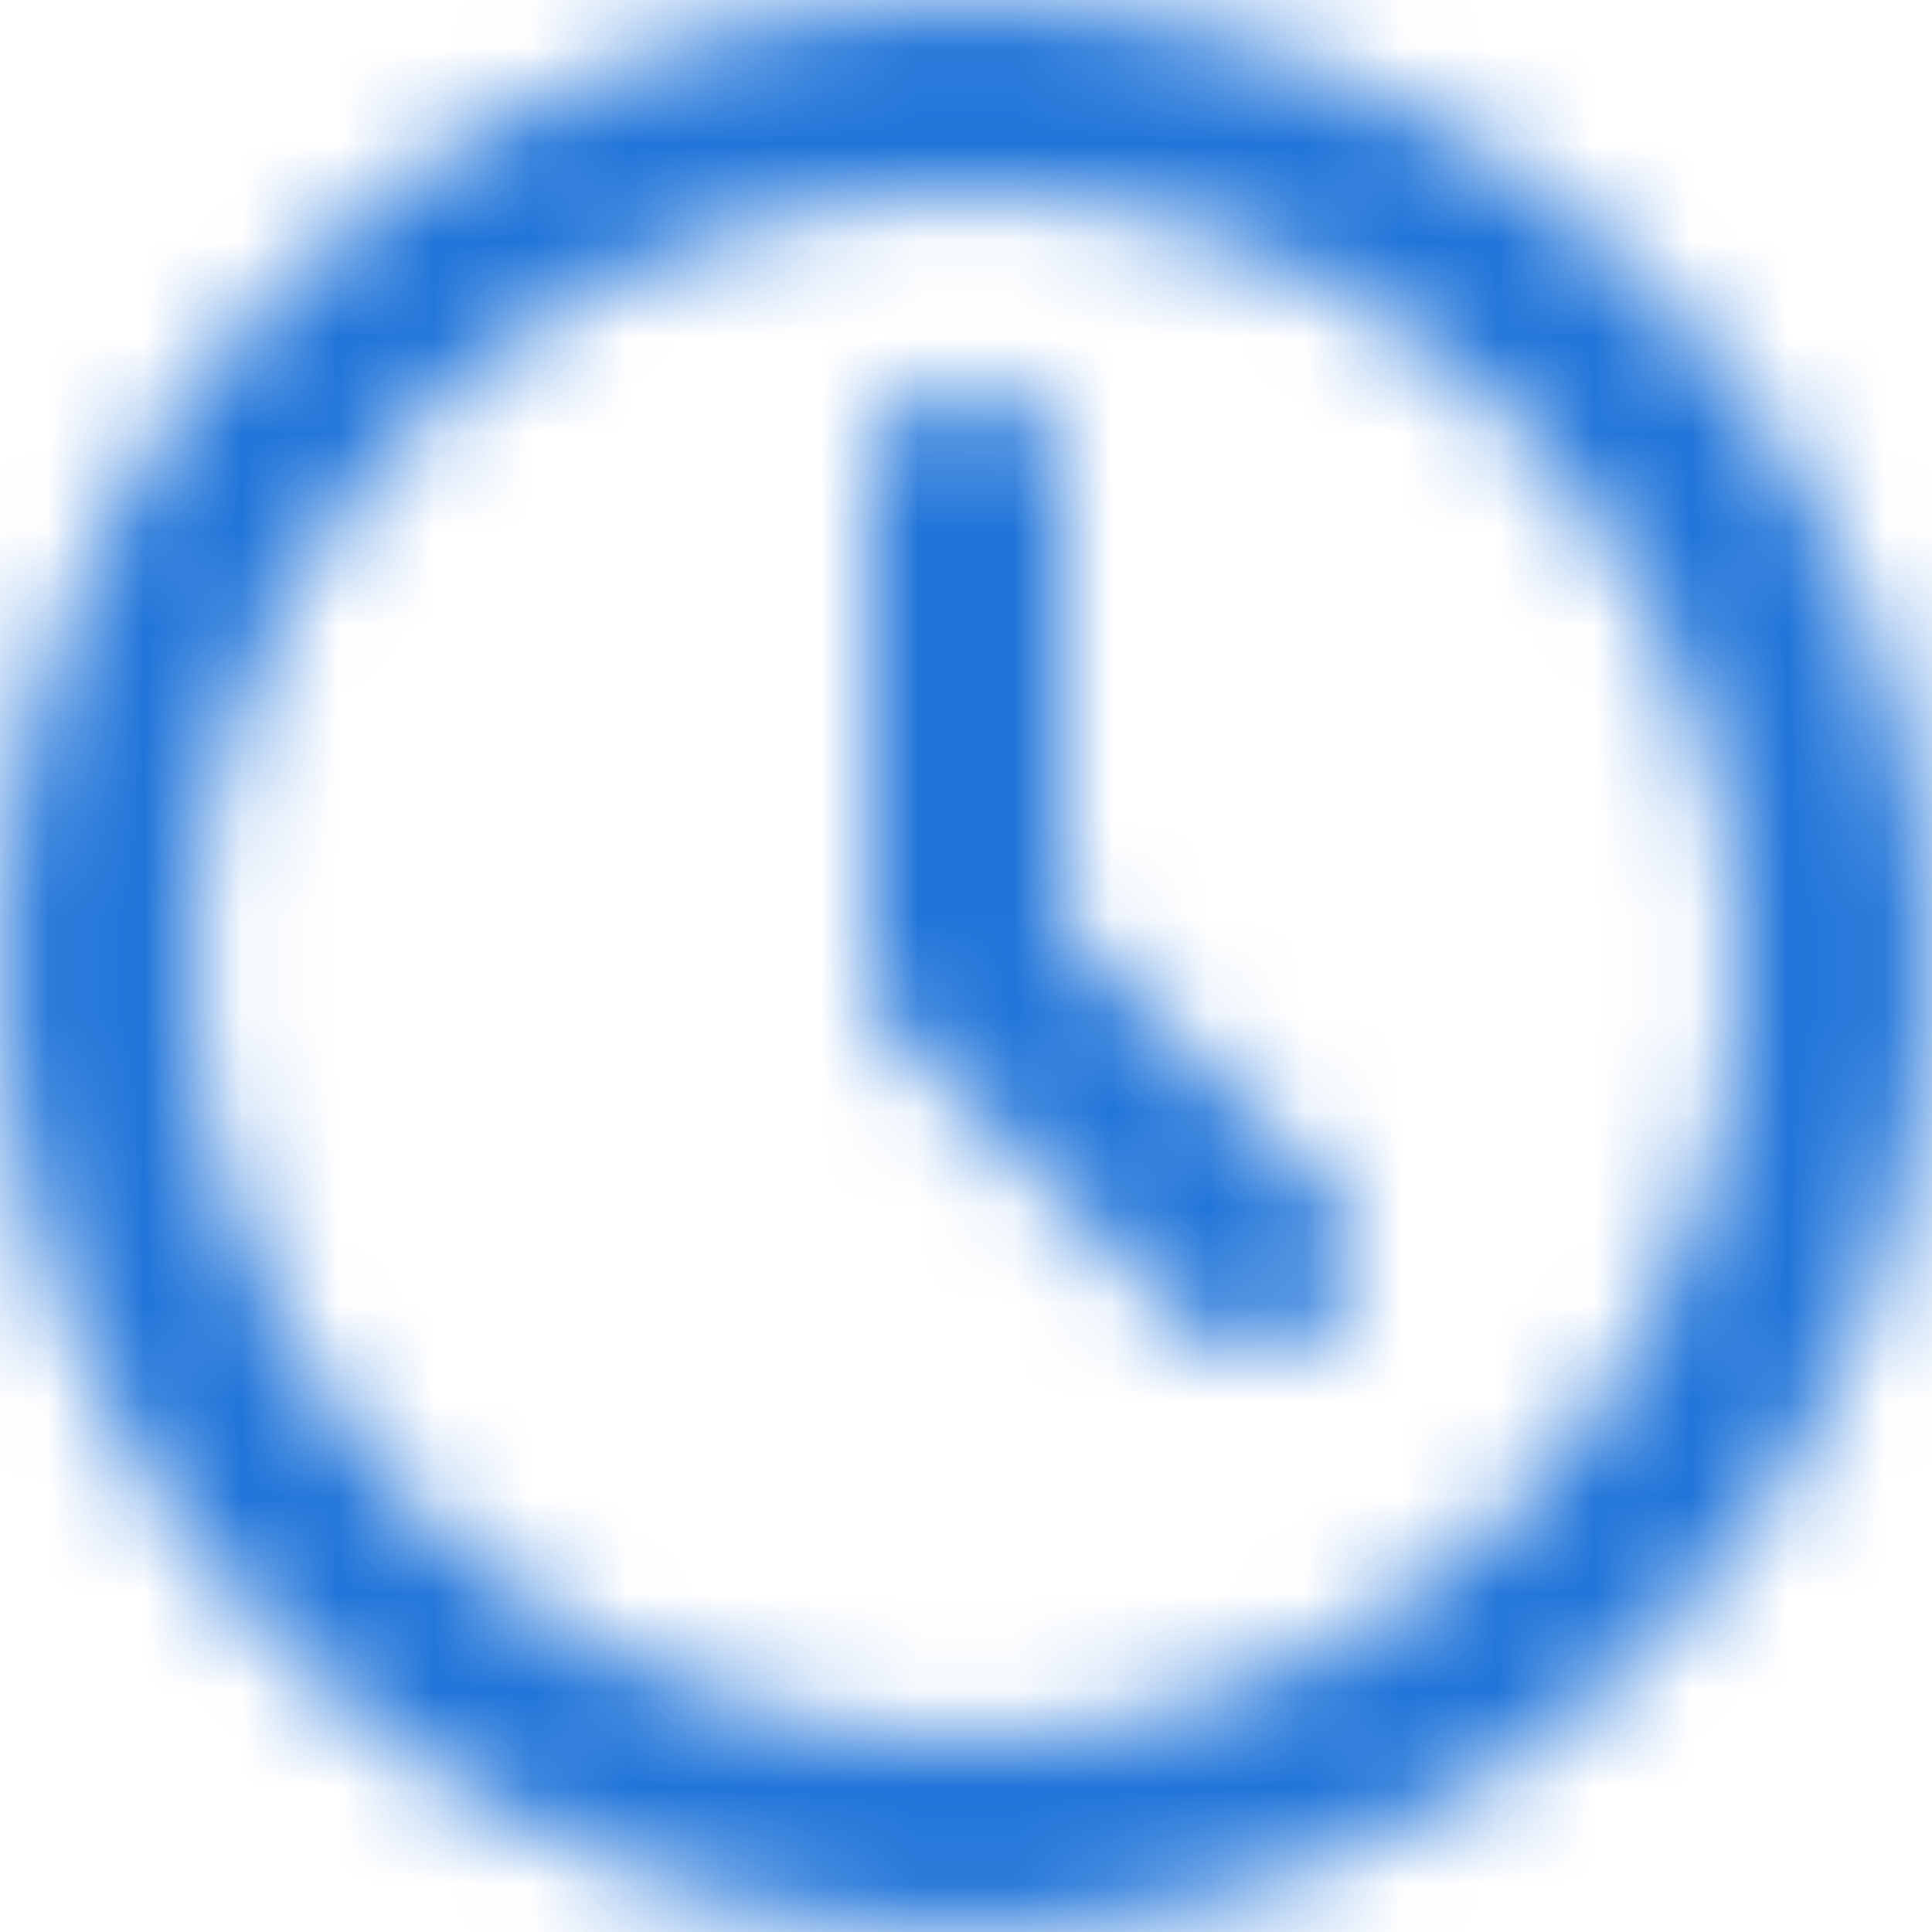 <svg xmlns="http://www.w3.org/2000/svg" xmlns:xlink="http://www.w3.org/1999/xlink" width="20" height="20" viewBox="0 0 20 20">
    <defs>
        <path id="prefix__a" d="M10 0c5.514 0 10 4.486 10 10s-4.486 10-10 10S0 15.514 0 10 4.486 0 10 0zm0 2c-4.411 0-8 3.589-8 8s3.589 8 8 8 8-3.589 8-8-3.589-8-8-8zm0 2c.553 0 1 .448 1 1v4.586l2.707 2.707c.391.39.391 1.023 0 1.414-.195.195-.451.293-.707.293-.256 0-.512-.098-.707-.293L9 10.414V5c0-.552.447-1 1-1z"/>
    </defs>
    <g fill="none" fill-rule="evenodd">
        <mask id="prefix__b" fill="#fff">
            <use xlink:href="#prefix__a"/>
        </mask>
        <g fill="#2175D9" mask="url(#prefix__b)">
            <path d="M0 0H20V20H0z"/>
        </g>
    </g>
</svg>
